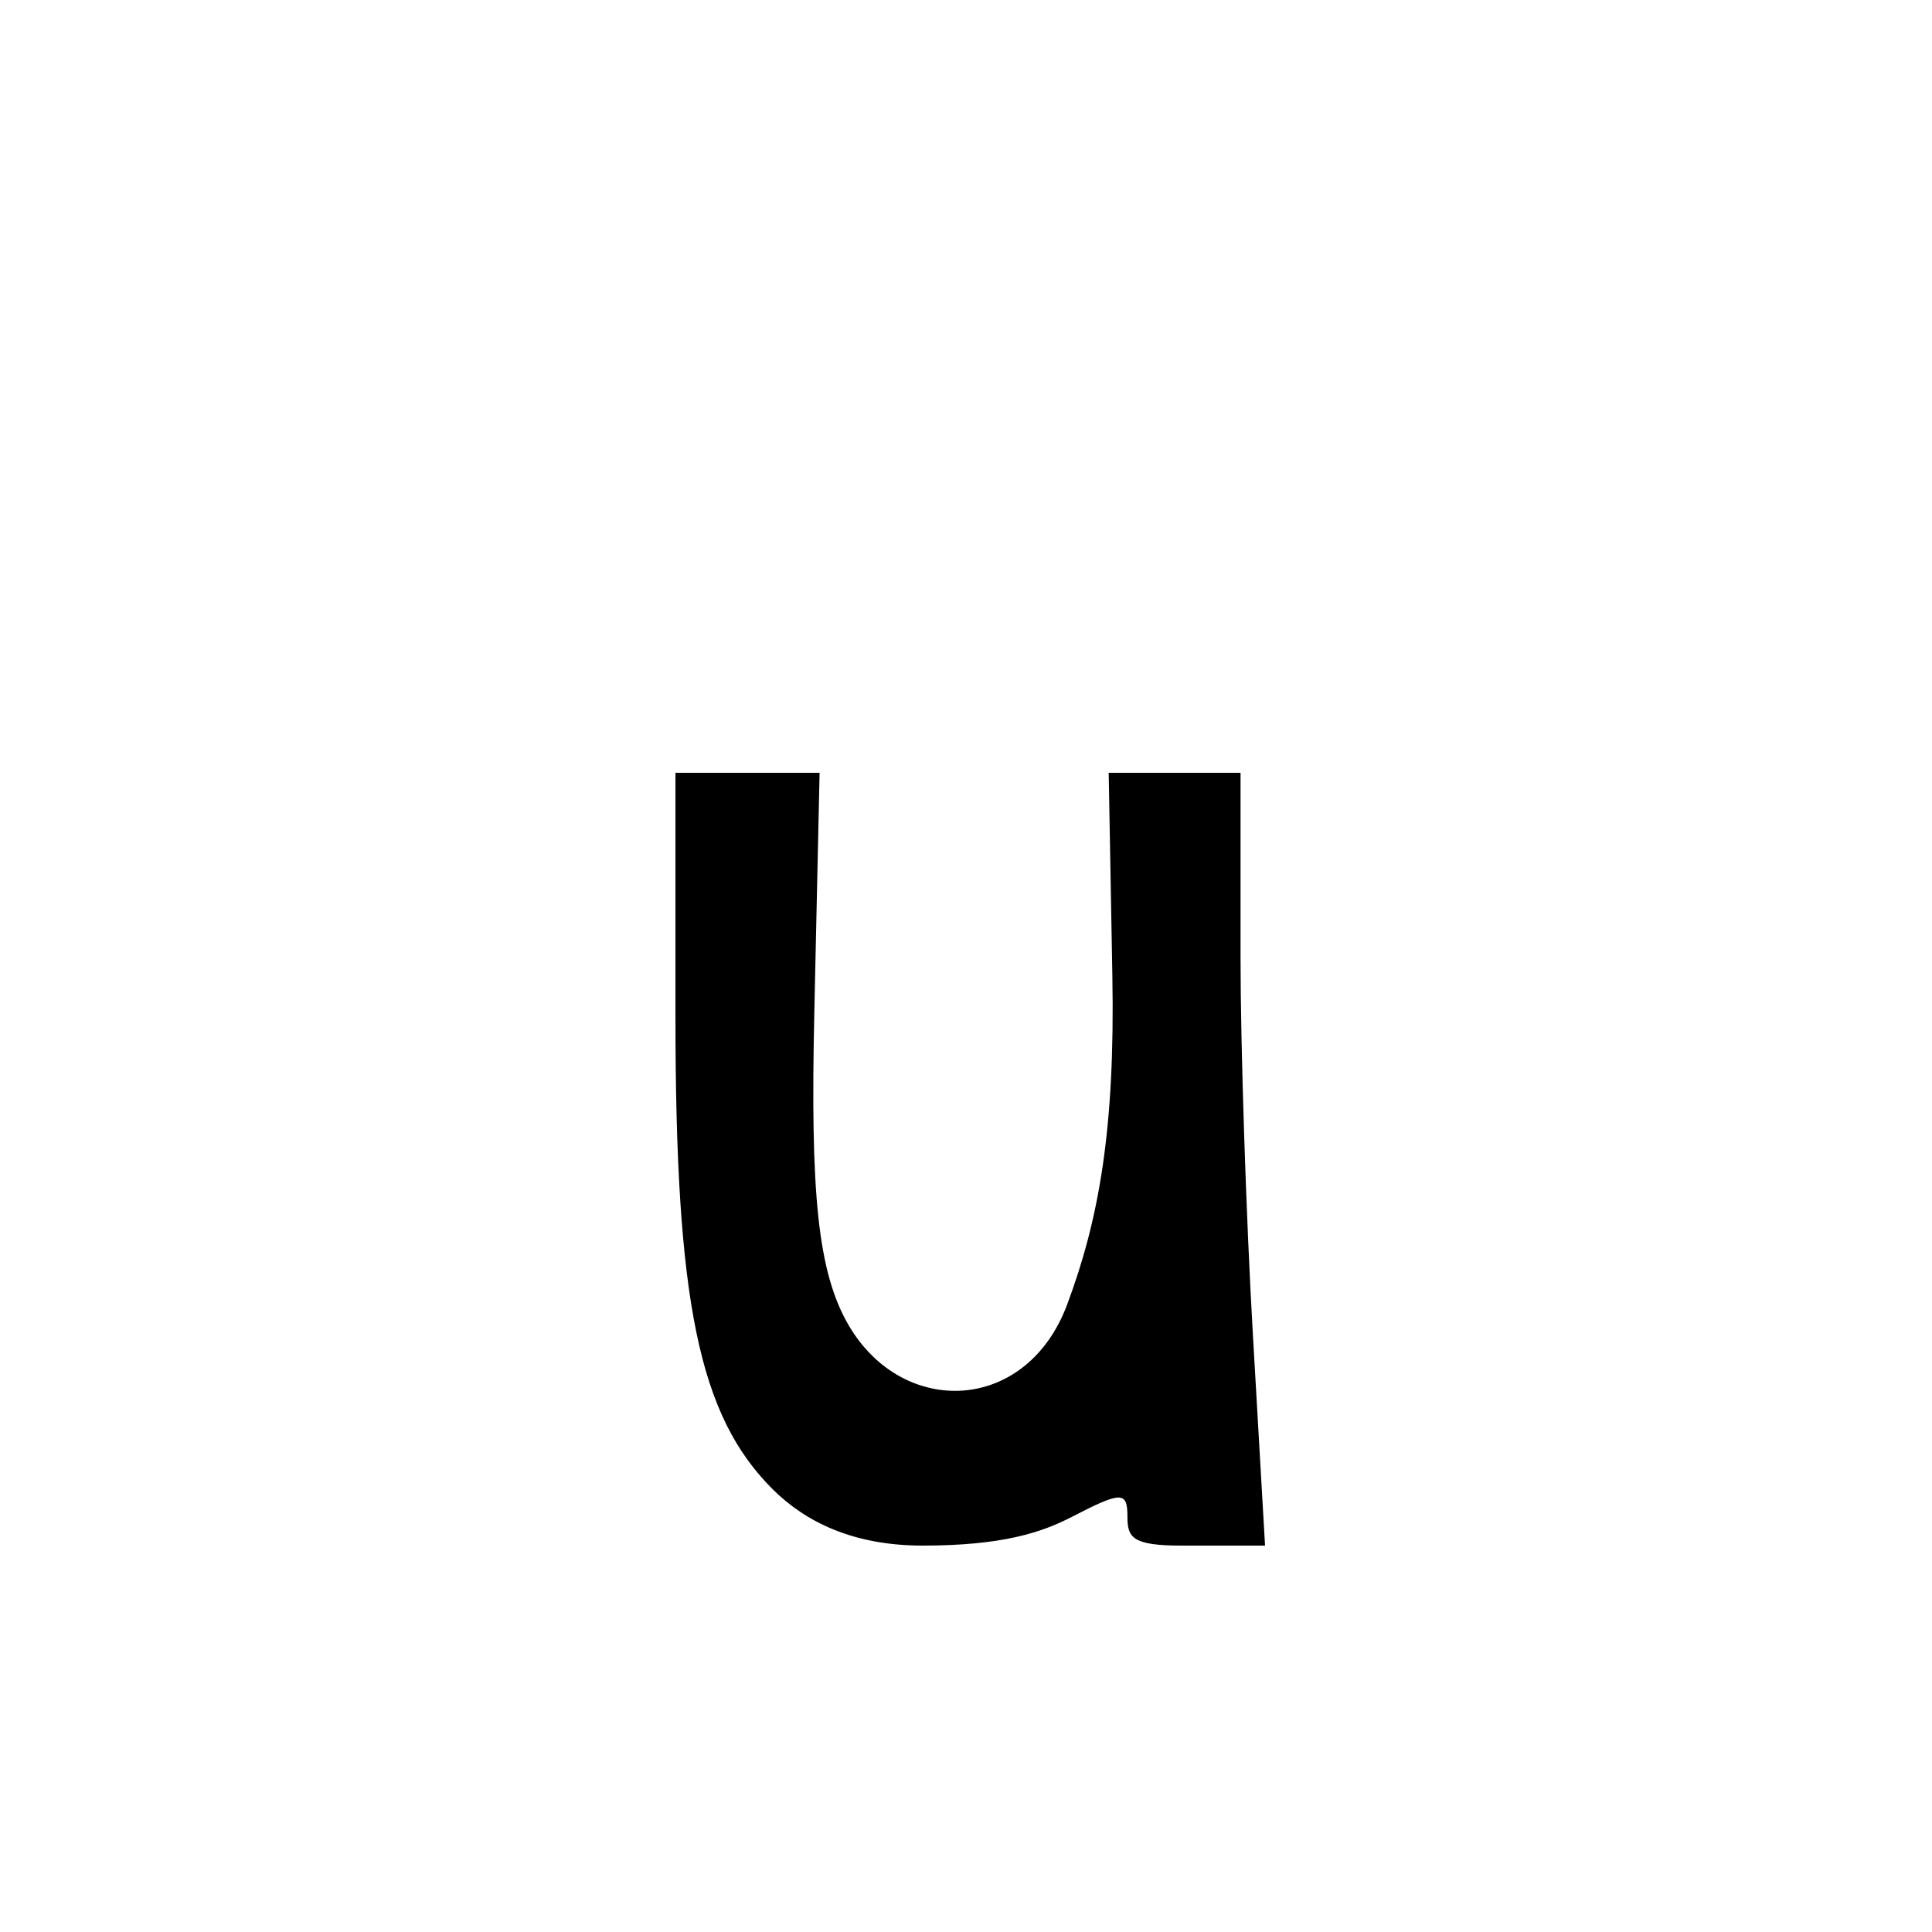 <?xml version="1.0" encoding="UTF-8" standalone="no"?>
<!-- Created with Inkscape (http://www.inkscape.org/) -->

<svg
   xmlns:dc="http://purl.org/dc/elements/1.1/"
   xmlns:cc="http://creativecommons.org/ns#"
   xmlns:rdf="http://www.w3.org/1999/02/22-rdf-syntax-ns#"
   xmlns:svg="http://www.w3.org/2000/svg"
   xmlns="http://www.w3.org/2000/svg"
   xmlns:sodipodi="http://sodipodi.sourceforge.net/DTD/sodipodi-0.dtd"
   xmlns:inkscape="http://www.inkscape.org/namespaces/inkscape"
   width="1000"
   height="1000"
   id="svg12635"
   version="1.1"
   inkscape:version="0.48.3.1 r9886"
   sodipodi:docname="New document 41">
  <defs
     id="defs5498" />
  <sodipodi:namedview
     inkscape:window-height="618"
     inkscape:window-width="641"
     inkscape:pageshadow="2"
     inkscape:pageopacity="0.0"
     borderopacity="1.0"
     bordercolor="#666666"
     pagecolor="#ffffff"
     id="base"
     showgrid="false"
     showguides="true"
     inkscape:guide-bbox="true"
     inkscape:zoom="0.454"
     inkscape:cx="500"
     inkscape:cy="500"
     inkscape:window-x="0"
     inkscape:window-y="31"
     inkscape:current-layer="layer1"
     inkscape:window-maximized="0">
    <sodipodi:guide
       orientation="horizontal"
       position="200"
       id="guide5596" />
  </sodipodi:namedview>
  <g
     inkscape:label="Layer 1"
     inkscape:groupmode="layer"
     id="layer1">
    <path
       inkscape:connector-curvature="0"
       id="path11203"
       d="m 399.938,770.826 c -38.261,-38.128 -50.32,-97.062 -50.32,-244.287 0,-42.179 0,-126.538 0,-126.538 24.867,0 49.734,0 74.601,0 l -2.741,124.581 c -2.033,92.414 1.581,133.876 17.969,161.675 28.05,47.583 91.879,45.418 112.955,-11.136 16.308,-43.759 24.798,-90.219 23.355,-170.038 L 573.857,400 c 22.749,0 45.498,0 68.246,0 0,0 0,63.555 0,95.332 0,46.919 2.889,134.663 6.364,194.987 2.107,36.56 6.321,109.68 6.321,109.68 l -43.347,0 c -25.422,0 -27.878,-4.256 -27.878,-14.874 0,-13.333 -2.98,-13.333 -28.764,0 -15.82,8.181 -36.225,14.874 -77.245,14.874 -35.653,0 -60.457,-12.078 -77.613,-29.174 z"
       style="fill:#000000;fill-opacity:1;stroke:none"
       sodipodi:nodetypes="csccssssccsscsssssc" />
  </g>
</svg>
